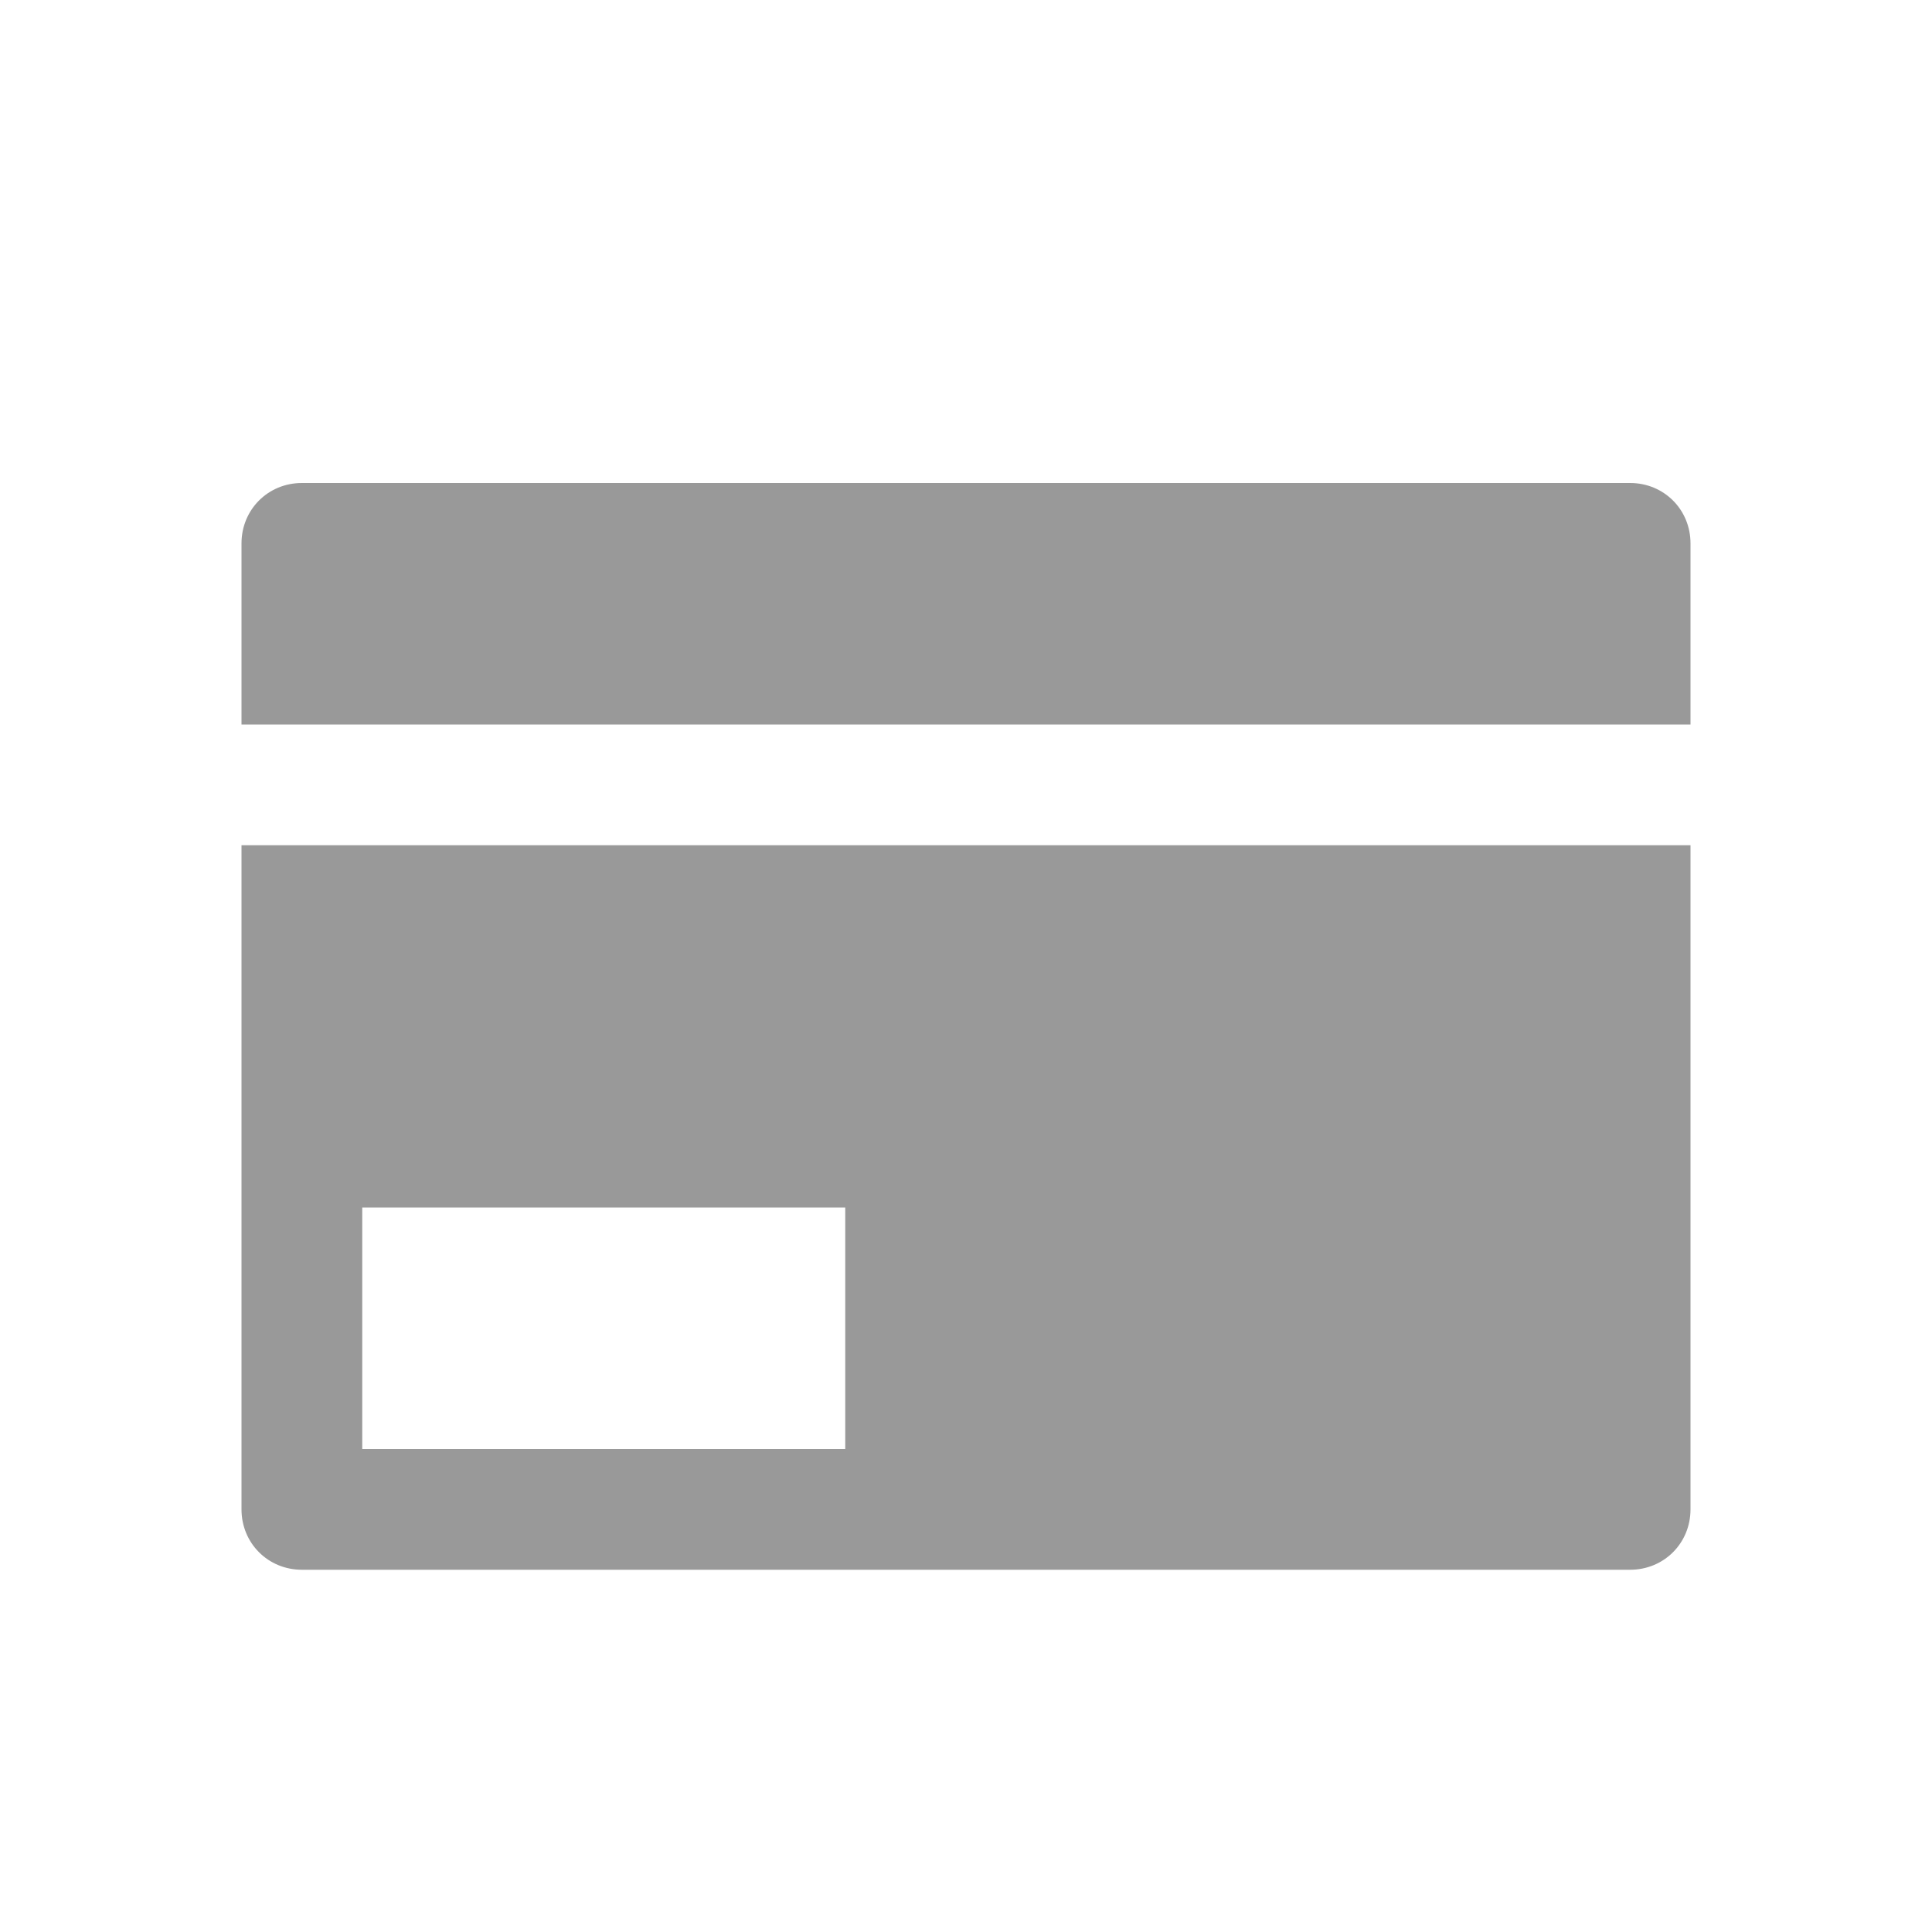 <svg xmlns="http://www.w3.org/2000/svg" viewBox="0 0 16 16" width="16" height="16">
<cis-name>credit-card</cis-name>
<path fill="#999999" d="M2,7h12v5.5c0,0.28-0.22,0.5-0.5,0.5h-11C2.22,13,2,12.78,2,12.5V7z M3,12h4v-2H3V12z M14,4.5V6H2V4.5
	C2,4.22,2.22,4,2.5,4h11C13.78,4,14,4.22,14,4.5z"/>
</svg>
